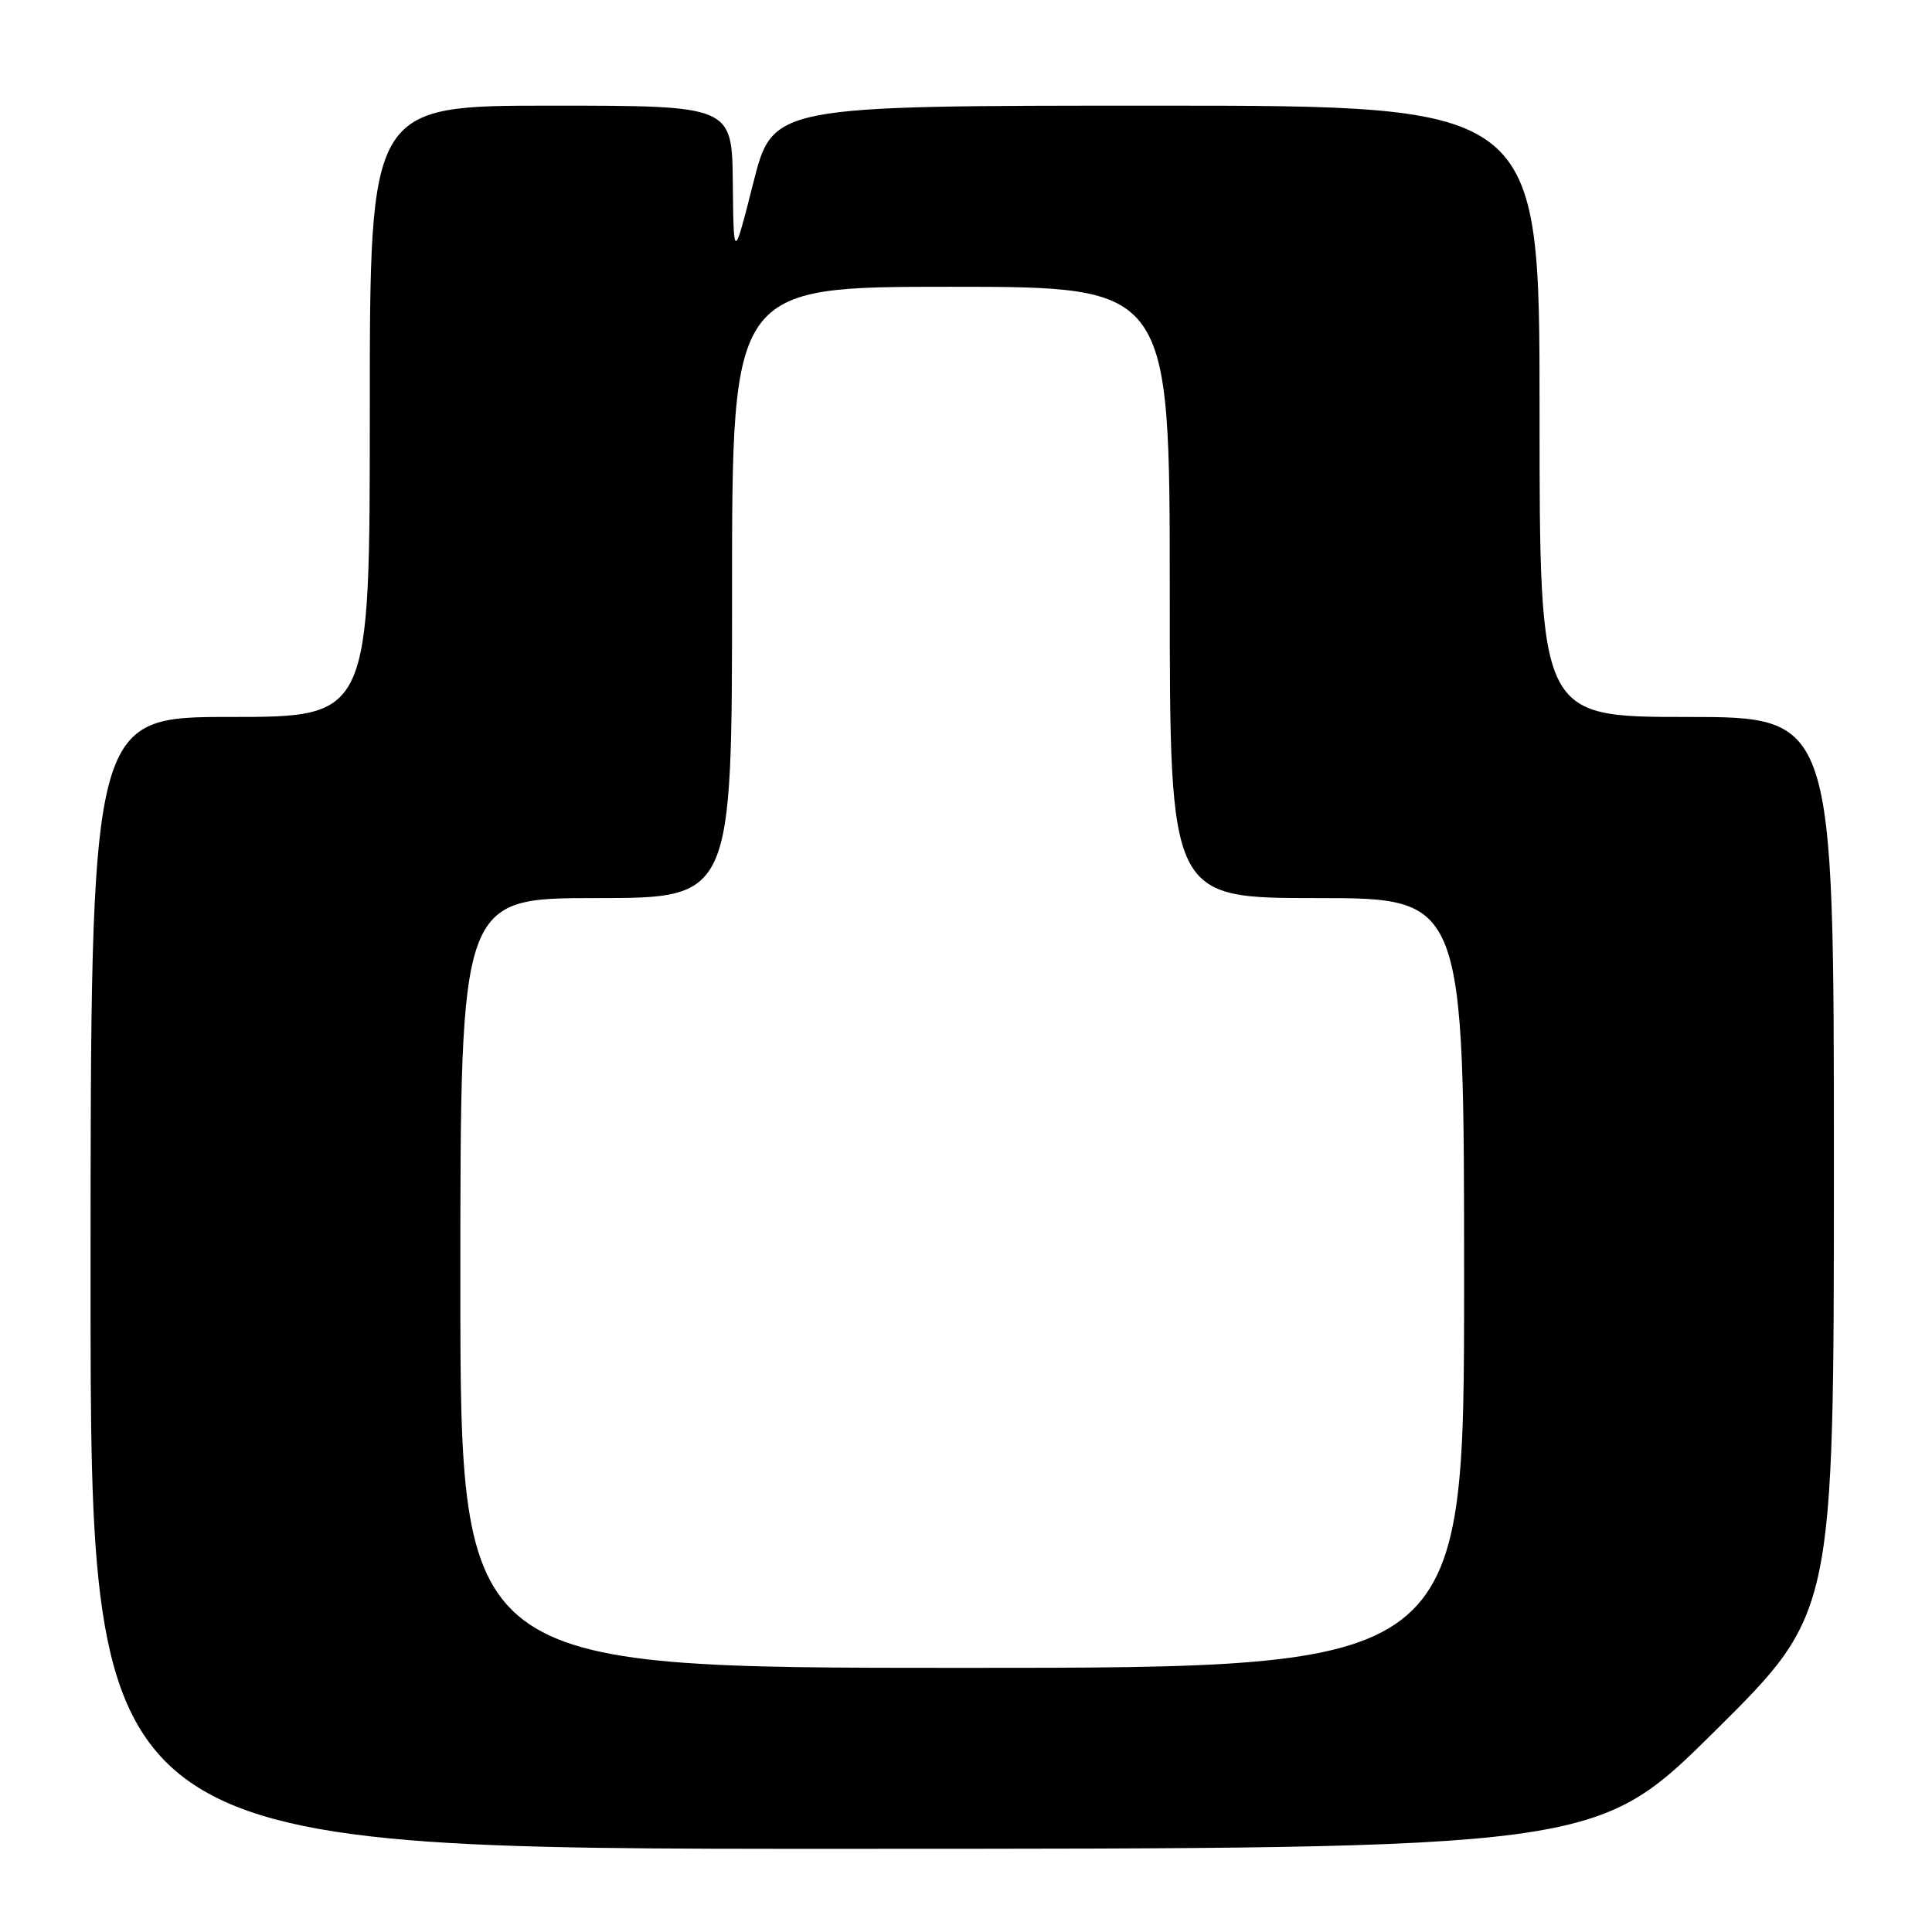 <?xml version="1.0" encoding="UTF-8" standalone="no"?>
<!DOCTYPE svg PUBLIC "-//W3C//DTD SVG 1.1//EN" "http://www.w3.org/Graphics/SVG/1.1/DTD/svg11.dtd" >
<svg xmlns="http://www.w3.org/2000/svg" xmlns:xlink="http://www.w3.org/1999/xlink" version="1.1" viewBox="0 0 256 256">
 <g >
 <path fill="currentColor"
d=" M 227.25 229.36 C 243.00 213.75 243.00 213.75 243.00 154.37 C 243.00 95.00 243.00 95.00 223.50 95.00 C 204.00 95.00 204.00 95.00 204.00 54.50 C 204.00 14.00 204.00 14.00 153.20 14.00 C 102.40 14.00 102.40 14.00 99.81 24.25 C 97.21 34.50 97.21 34.50 97.10 24.25 C 97.00 14.00 97.00 14.00 73.00 14.00 C 49.00 14.00 49.00 14.00 49.00 54.50 C 49.00 95.00 49.00 95.00 30.50 95.00 C 12.00 95.00 12.00 95.00 12.00 170.00 C 12.00 245.00 12.00 245.00 111.75 244.98 C 211.50 244.97 211.50 244.97 227.25 229.36 Z  M 61.00 170.00 C 61.00 119.00 61.00 119.00 79.00 119.00 C 97.00 119.00 97.00 119.00 97.00 78.50 C 97.00 38.00 97.00 38.00 126.00 38.00 C 155.00 38.00 155.00 38.00 155.00 78.50 C 155.00 119.00 155.00 119.00 174.50 119.00 C 194.00 119.00 194.00 119.00 194.00 170.00 C 194.00 221.00 194.00 221.00 127.50 221.00 C 61.00 221.00 61.00 221.00 61.00 170.00 Z "/>
</g>
</svg>